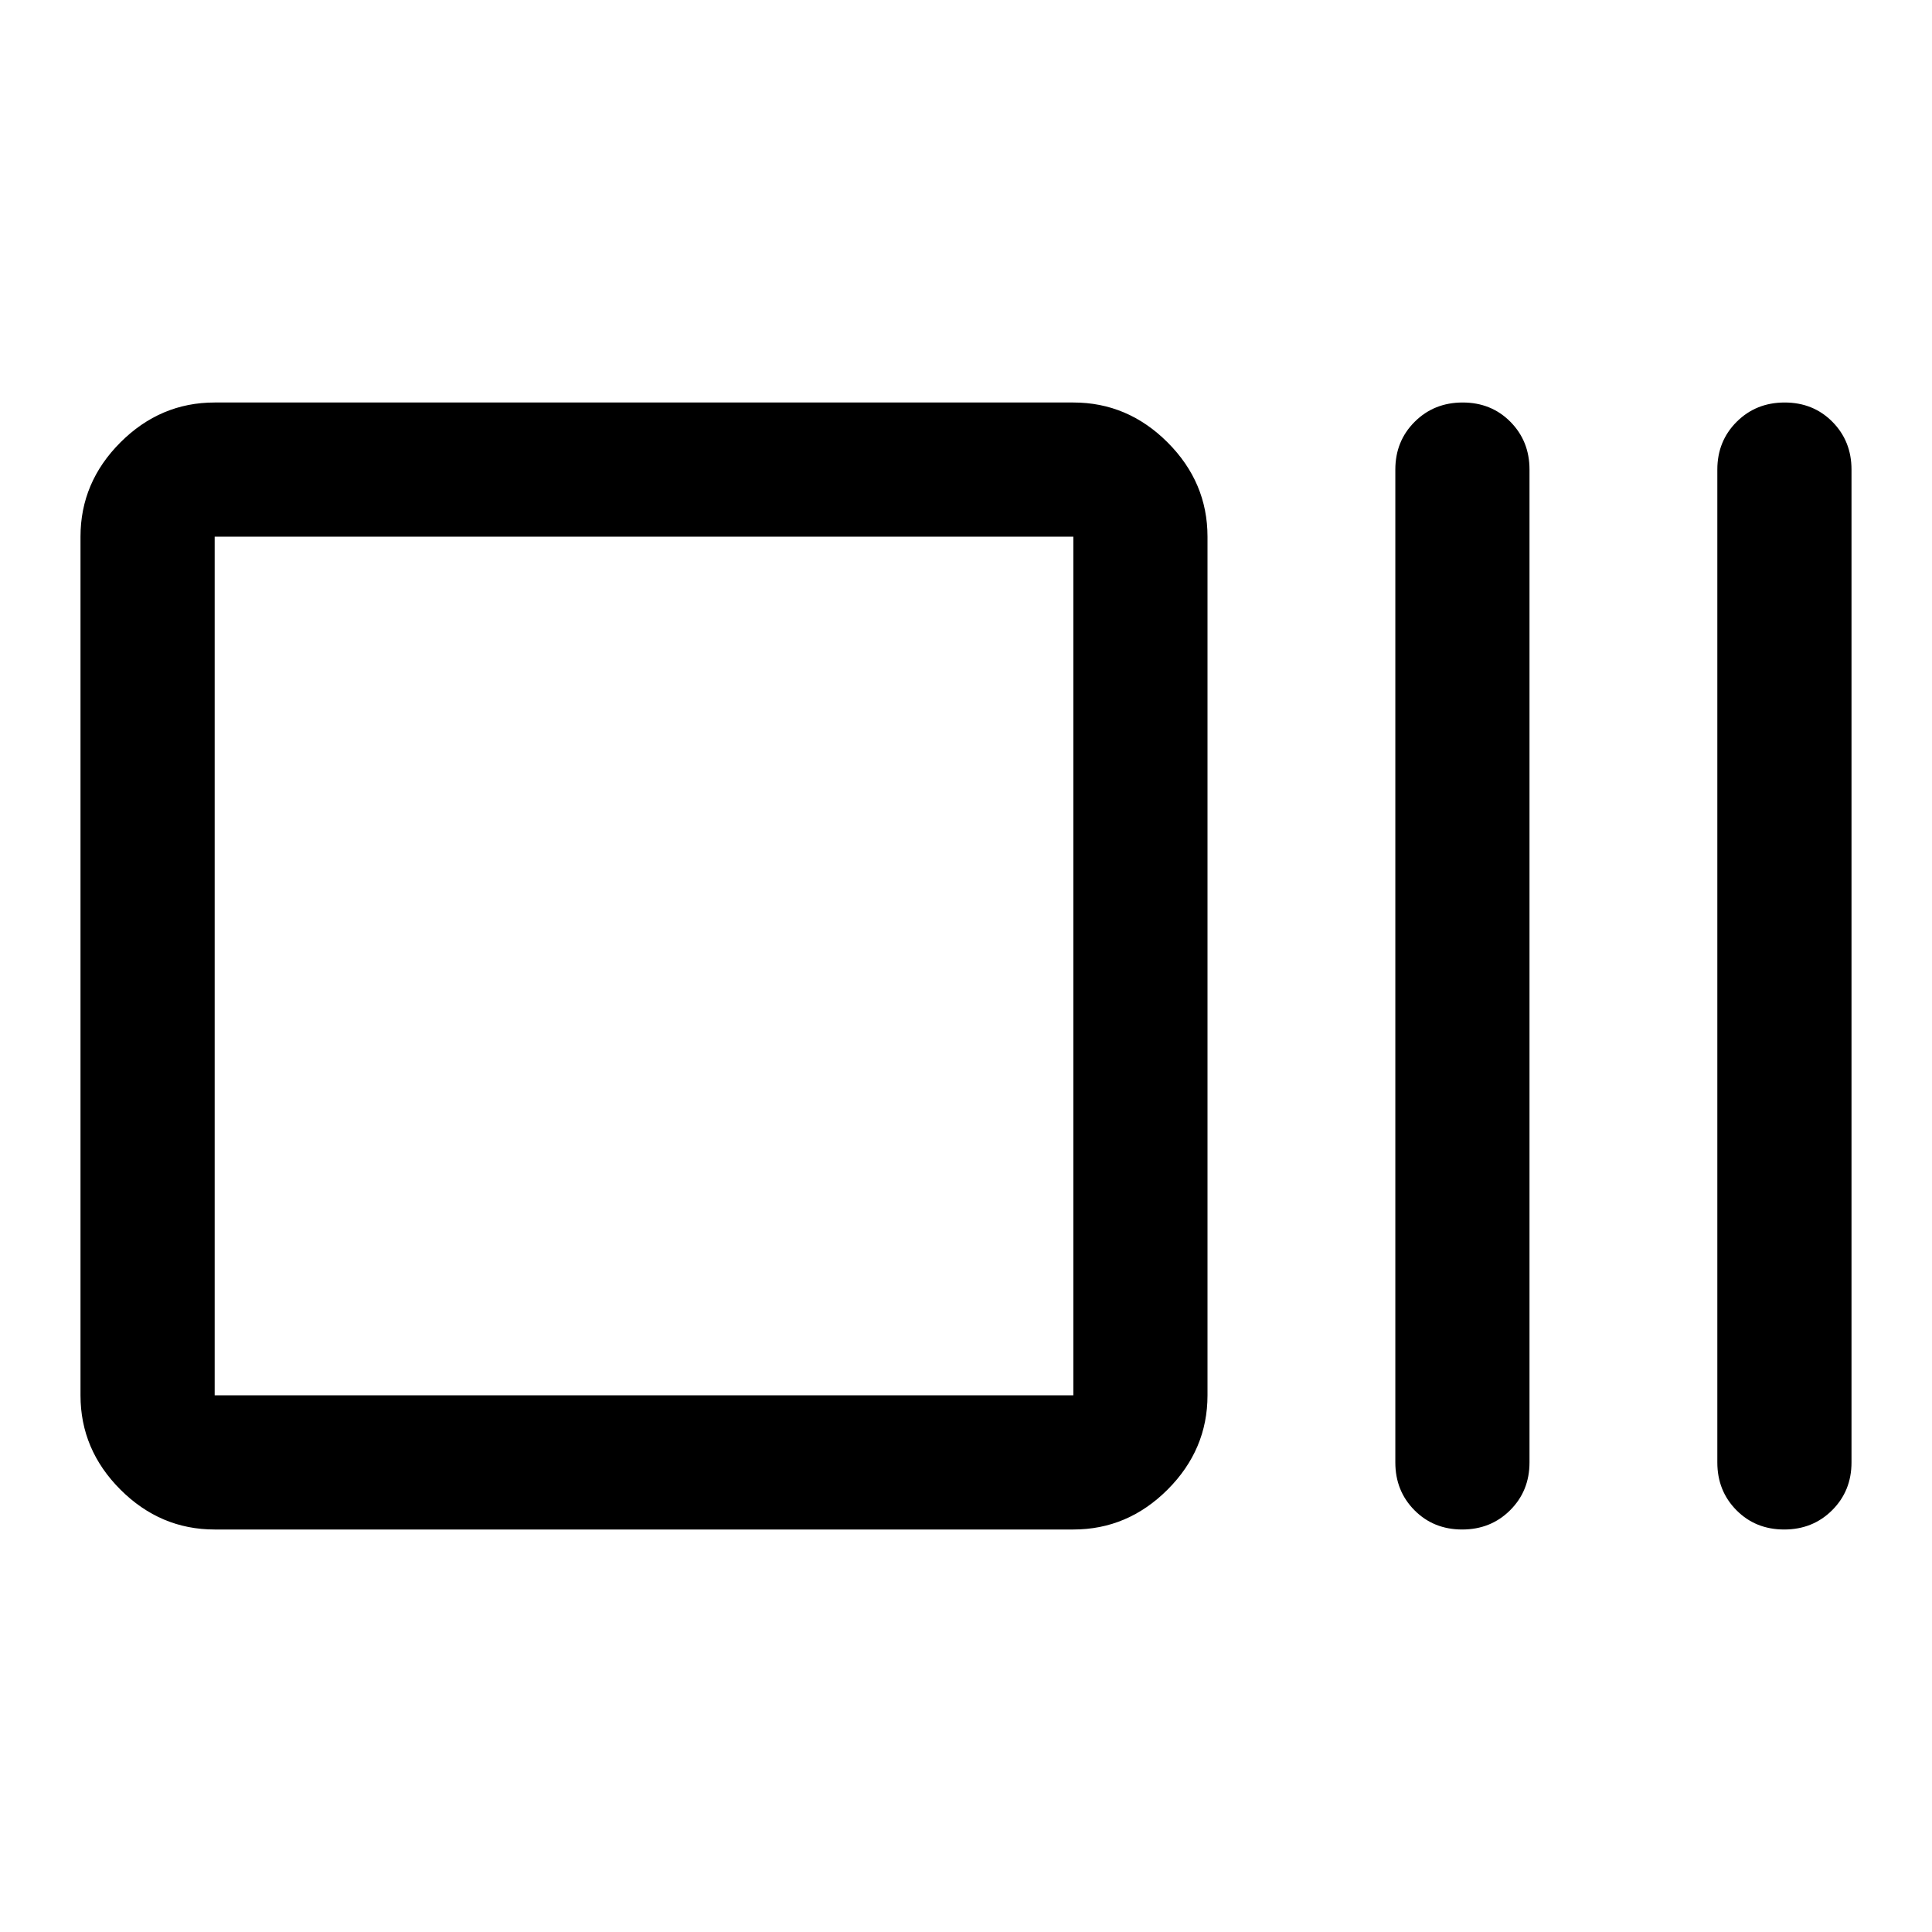 <svg xmlns="http://www.w3.org/2000/svg" viewBox="0 -960 960 960" width="32" height="32"><path d="M106.67-200q-27 0-46.84-19.83Q40-239.67 40-266.67v-426.66q0-27 19.83-46.84Q79.67-760 106.67-760h426.66q27 0 46.84 19.83Q600-720.33 600-693.33v426.66q0 27-19.83 46.84Q560.33-200 533.33-200H106.67Zm0-66.67h426.66v-426.66H106.67v426.66ZM726.55-200q-14.22 0-23.72-9.58-9.5-9.59-9.5-23.75v-493.34q0-14.16 9.62-23.75 9.62-9.58 23.83-9.58 14.22 0 23.72 9.58 9.5 9.59 9.5 23.75v493.34q0 14.16-9.62 23.75-9.61 9.58-23.83 9.58Zm160 0q-14.22 0-23.72-9.58-9.5-9.59-9.5-23.75v-493.34q0-14.16 9.62-23.75 9.62-9.58 23.83-9.58 14.22 0 23.72 9.58 9.5 9.59 9.5 23.75v493.34q0 14.16-9.62 23.75-9.61 9.58-23.83 9.58Zm-779.88-66.67v-426.66 426.66Z"/></svg>